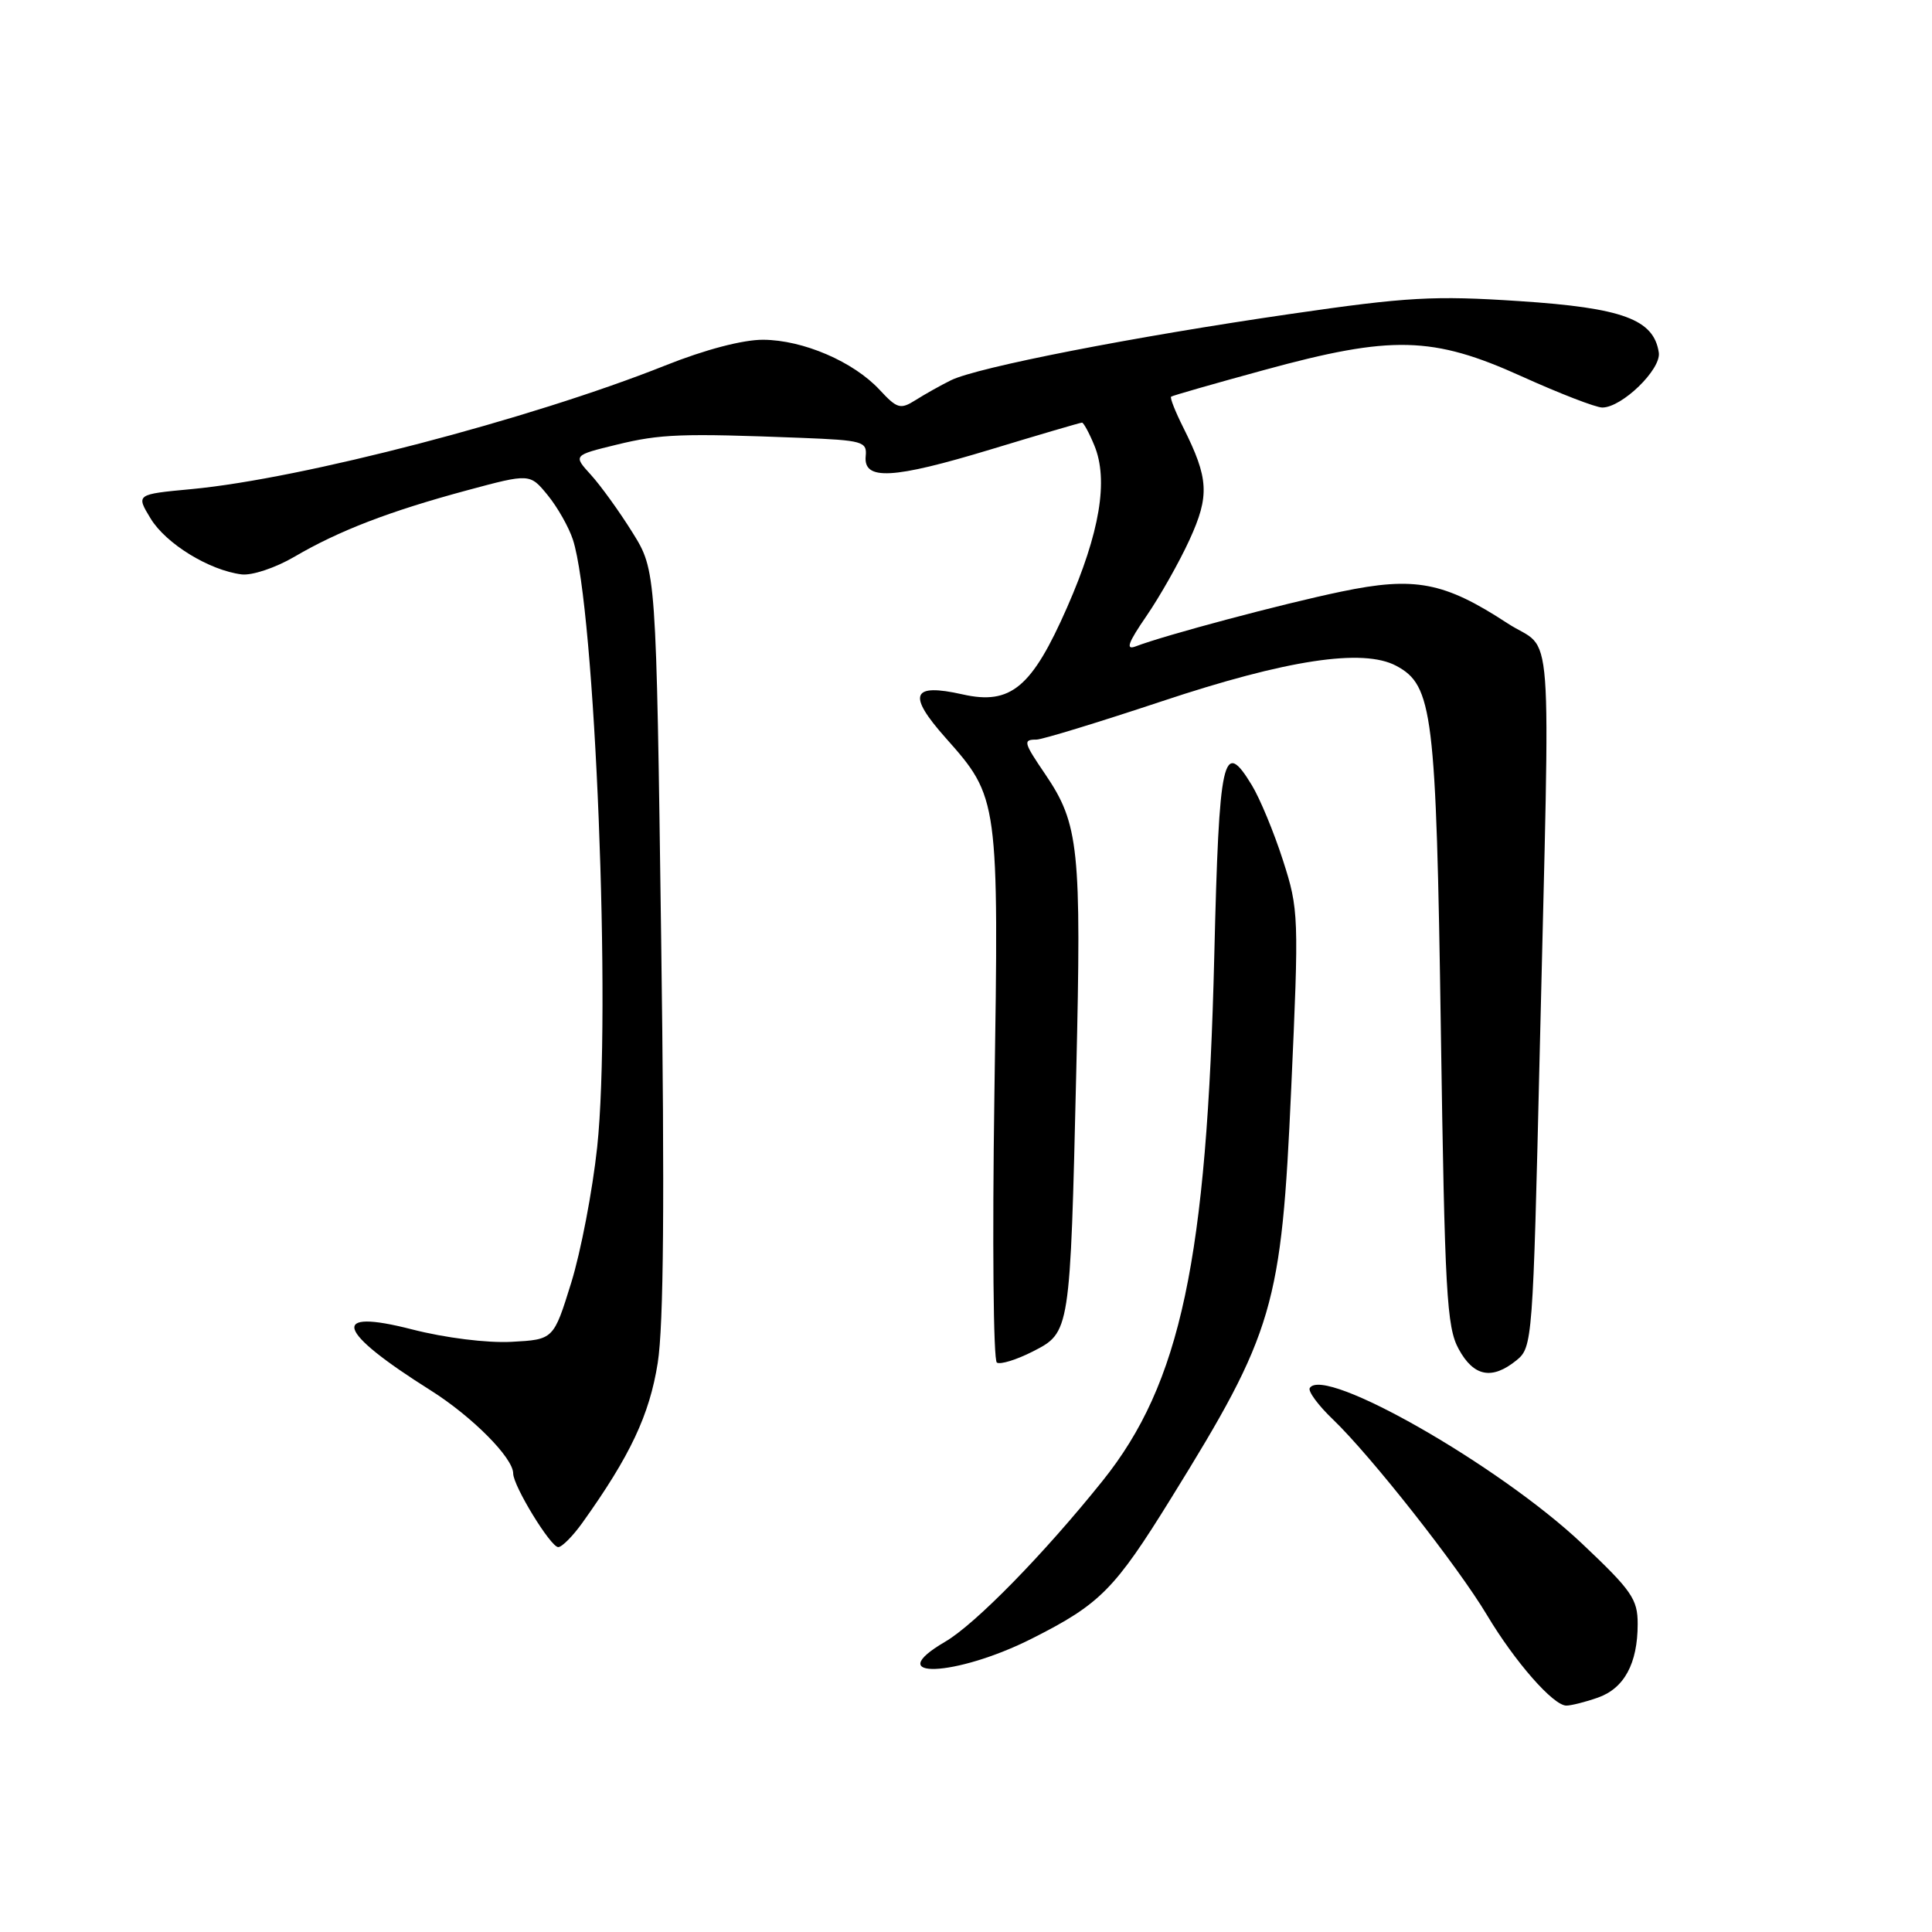 <?xml version="1.0" encoding="UTF-8" standalone="no"?>
<!DOCTYPE svg PUBLIC "-//W3C//DTD SVG 1.1//EN" "http://www.w3.org/Graphics/SVG/1.1/DTD/svg11.dtd" >
<svg xmlns="http://www.w3.org/2000/svg" xmlns:xlink="http://www.w3.org/1999/xlink" version="1.1" viewBox="0 0 256 256">
 <g >
 <path fill="currentColor"
d=" M 211.71 224.95 C 215.21 223.73 217.00 220.43 217.00 215.20 C 217.01 211.89 216.22 210.76 209.59 204.50 C 198.65 194.18 175.41 180.91 173.55 183.92 C 173.29 184.34 174.67 186.22 176.63 188.09 C 181.68 192.94 193.16 207.52 197.03 214.00 C 200.74 220.21 205.82 226.00 207.55 226.00 C 208.18 226.00 210.06 225.53 211.71 224.95 Z  M 136.77 217.10 C 145.78 212.55 147.70 210.61 155.19 198.50 C 168.81 176.51 169.80 173.14 171.09 144.28 C 172.13 121.33 172.10 120.52 169.99 113.97 C 168.80 110.27 166.95 105.81 165.88 104.05 C 162.06 97.75 161.54 100.09 160.90 126.58 C 159.93 166.93 156.44 183.33 146.09 196.23 C 138.32 205.92 129.25 215.19 125.25 217.53 C 116.58 222.60 126.62 222.23 136.77 217.10 Z  M 77.18 201.76 C 83.50 192.92 86.06 187.49 87.15 180.61 C 87.94 175.61 88.08 158.94 87.61 124.55 C 86.95 75.60 86.95 75.60 83.80 70.55 C 82.07 67.77 79.59 64.34 78.30 62.92 C 75.94 60.33 75.94 60.33 81.72 58.92 C 87.54 57.50 90.27 57.40 106.21 58.02 C 114.31 58.34 114.90 58.51 114.71 60.43 C 114.38 63.70 118.28 63.49 131.28 59.55 C 137.71 57.60 143.15 56.00 143.37 56.00 C 143.58 56.00 144.32 57.36 145.00 59.01 C 146.91 63.61 145.74 70.58 141.41 80.45 C 136.73 91.11 133.93 93.45 127.55 92.01 C 120.79 90.49 120.19 92.02 125.29 97.76 C 132.34 105.70 132.36 105.83 131.76 145.22 C 131.48 164.36 131.62 180.27 132.09 180.55 C 132.55 180.84 134.68 180.18 136.83 179.09 C 141.81 176.54 141.80 176.65 142.61 142.00 C 143.31 112.43 142.97 109.18 138.50 102.59 C 135.61 98.34 135.53 98.00 137.34 98.00 C 138.08 98.00 145.53 95.72 153.90 92.94 C 170.50 87.41 180.60 85.88 185.00 88.22 C 189.86 90.81 190.30 94.37 190.92 136.50 C 191.44 171.29 191.69 175.85 193.28 178.75 C 195.27 182.41 197.69 182.88 200.94 180.25 C 203.06 178.53 203.12 177.73 204.02 139.50 C 205.42 79.92 205.92 86.62 199.75 82.59 C 191.36 77.10 187.46 76.36 177.73 78.39 C 169.89 80.02 154.33 84.17 150.48 85.65 C 149.11 86.17 149.47 85.18 151.90 81.64 C 153.68 79.05 156.25 74.51 157.61 71.54 C 160.30 65.67 160.17 63.40 156.79 56.65 C 155.73 54.54 155.00 52.69 155.18 52.56 C 155.36 52.42 160.90 50.83 167.50 49.03 C 184.41 44.40 189.84 44.53 201.63 49.87 C 206.65 52.14 211.46 54.00 212.31 54.00 C 214.92 54.00 220.13 48.94 219.80 46.72 C 219.14 42.32 215.03 40.80 201.34 39.90 C 189.99 39.15 186.47 39.35 171.00 41.60 C 150.13 44.63 129.47 48.67 126.00 50.39 C 124.62 51.07 122.51 52.26 121.31 53.02 C 119.31 54.28 118.88 54.16 116.56 51.66 C 113.09 47.92 106.42 45.05 101.12 45.02 C 98.44 45.01 93.42 46.32 88.12 48.44 C 70.24 55.56 40.07 63.43 25.37 64.81 C 18.01 65.50 18.01 65.50 19.96 68.71 C 22.00 72.06 27.73 75.57 32.01 76.11 C 33.39 76.28 36.50 75.24 39.00 73.78 C 44.88 70.33 51.58 67.75 61.85 64.98 C 70.21 62.73 70.21 62.73 72.57 65.61 C 73.87 67.20 75.37 69.85 75.91 71.50 C 78.86 80.52 81.01 134.38 79.13 152.00 C 78.51 157.78 76.96 165.88 75.68 170.00 C 73.35 177.50 73.35 177.50 67.77 177.80 C 64.53 177.97 58.99 177.28 54.59 176.15 C 43.61 173.33 44.51 176.33 57.03 184.21 C 62.54 187.68 68.00 193.17 68.00 195.24 C 68.00 196.89 72.96 205.00 73.97 205.00 C 74.46 205.00 75.91 203.54 77.18 201.76 Z "/>
</g>
</svg>